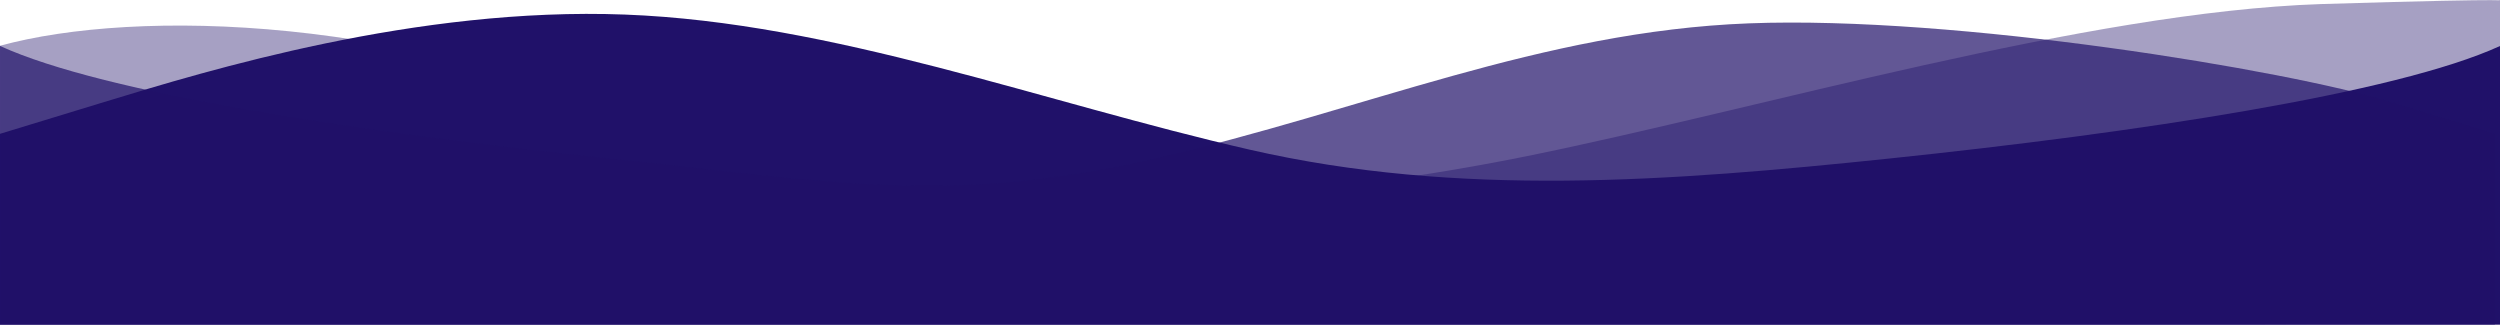 <svg width="1440" height="187" viewBox="0 0 1440 187" fill="none" xmlns="http://www.w3.org/2000/svg">
<path fill-rule="evenodd" clip-rule="evenodd" d="M1440 0C1435.01 1 1465.25 -1.555 1336.87 2.343C1201.32 6.927 1015.13 62.416 879.587 89.917C744.043 117.419 516.36 139.551 385.166 77.907C237.286 8.423 78.344 4.871 0 26.364V187H67.772C135.544 187 271.087 187 406.631 187C542.175 187 677.719 187 813.262 187C948.806 187 1084.35 187 1219.89 187C1355.44 187 1372.23 186.5 1440 186.5L1440 0Z" fill="#21126A" fill-opacity="0.4"/>
<path fill-rule="evenodd" clip-rule="evenodd" d="M0 77.088L60 58.769C120 40.45 240 3.813 360 8.393C480 12.972 600 58.769 720 86.247C840 113.725 961.661 104.556 1088.66 91.27C1230 76.484 1380 53.978 1440 26.5V187H1380C1320 187 1200 187 1080 187C960 187 840 187 720 187C600 187 480 187 360 187C240 187 120 187 60 187H0V77.088Z" fill="#201169"/>
<path fill-rule="evenodd" clip-rule="evenodd" d="M1437.01 77.037L1377.13 58.718C1317.26 40.4 1127.15 8.869 1007.4 13.449C887.652 18.029 785.365 63.741 665.615 91.219C545.864 118.697 477.346 104.505 350.609 91.219C209.565 76.433 59.877 53.927 0.002 26.449V186.949H59.877C119.752 186.949 239.503 186.949 359.253 186.949C479.004 186.949 598.754 186.949 718.505 186.949C838.255 186.949 958.006 186.949 1077.76 186.949C1197.51 186.949 1317.26 186.949 1377.13 186.949H1437.01V77.037Z" fill="#201169" fill-opacity="0.7"/>
</svg>
